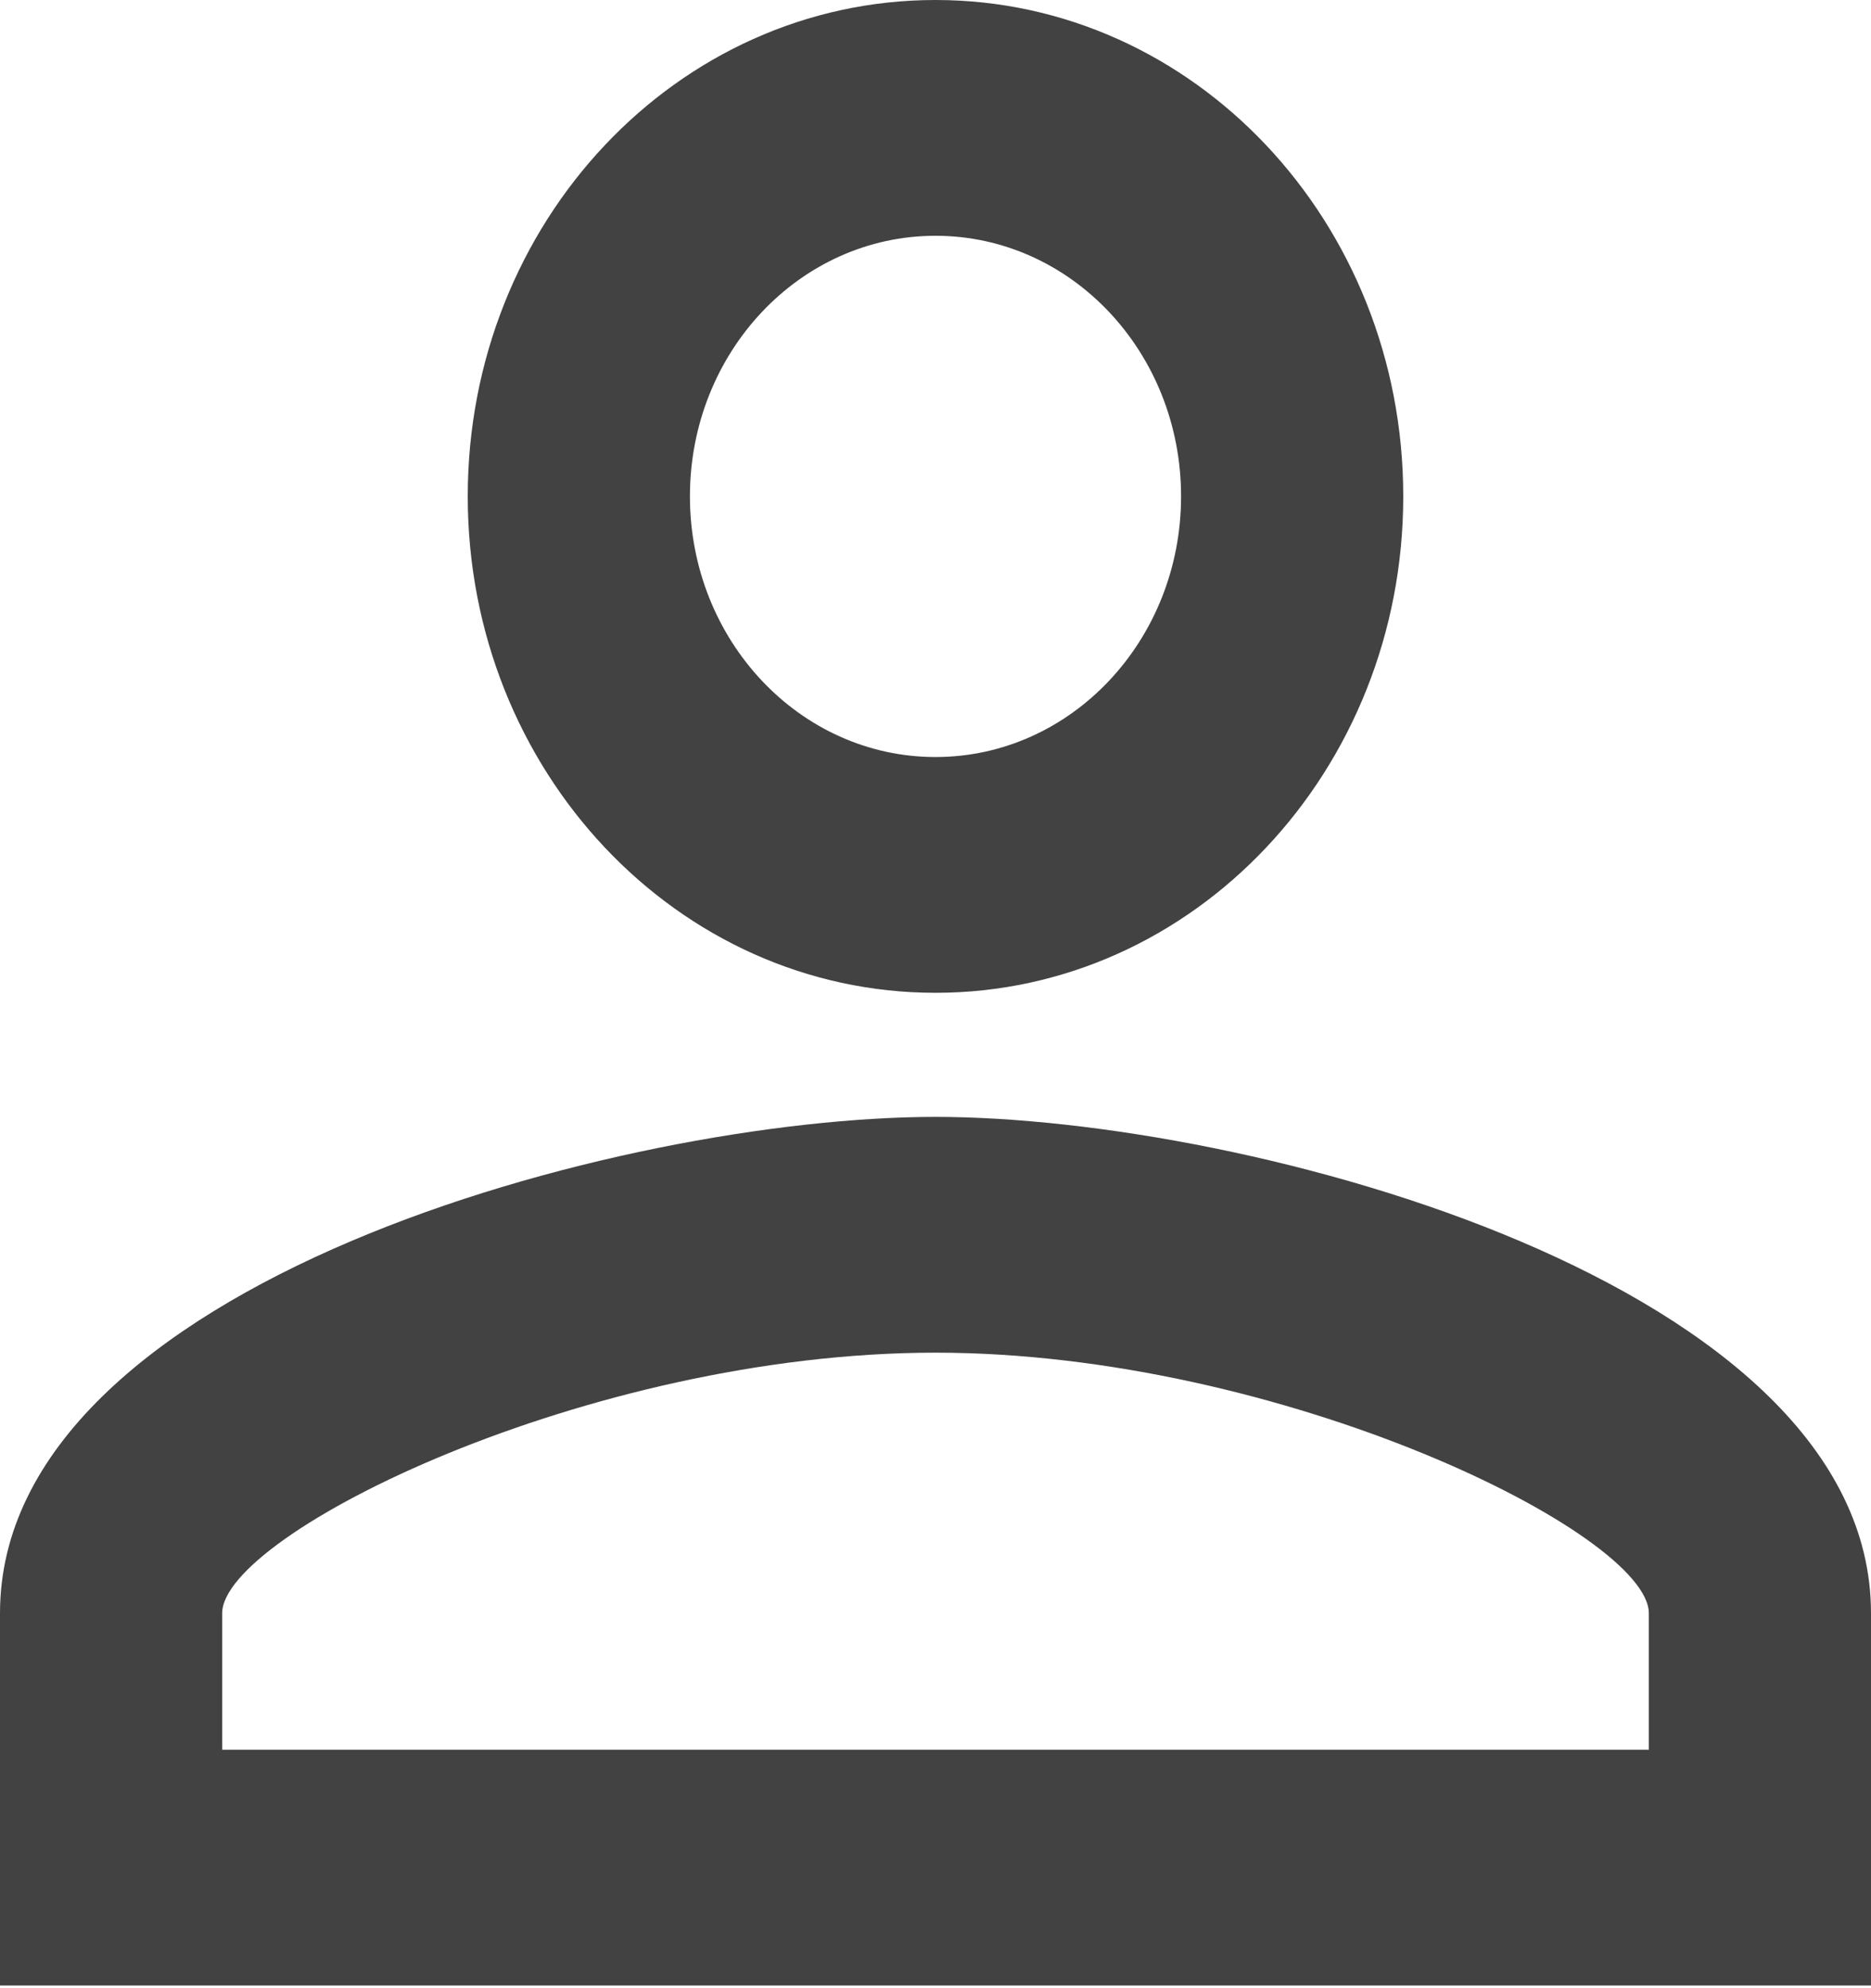 <svg width="16" height="17" viewBox="0 0 16 17" fill="none" xmlns="http://www.w3.org/2000/svg">
<path d="M8 2.016C9.16 2.016 10.1 3.013 10.1 4.244C10.1 5.475 9.16 6.473 8 6.473C6.84 6.473 5.9 5.475 5.9 4.244C5.9 3.013 6.84 2.016 8 2.016ZM8 11.566C10.97 11.566 14.1 13.115 14.1 13.794V14.961H1.9V13.794C1.9 13.115 5.03 11.566 8 11.566ZM8 0C5.79 0 4 1.899 4 4.244C4 6.589 5.79 8.489 8 8.489C10.21 8.489 12 6.589 12 4.244C12 1.899 10.21 0 8 0ZM8 9.55C5.33 9.55 0 10.972 0 13.794V16.977H16V13.794C16 10.972 10.67 9.55 8 9.55Z" fill="#424242"/>
</svg>
